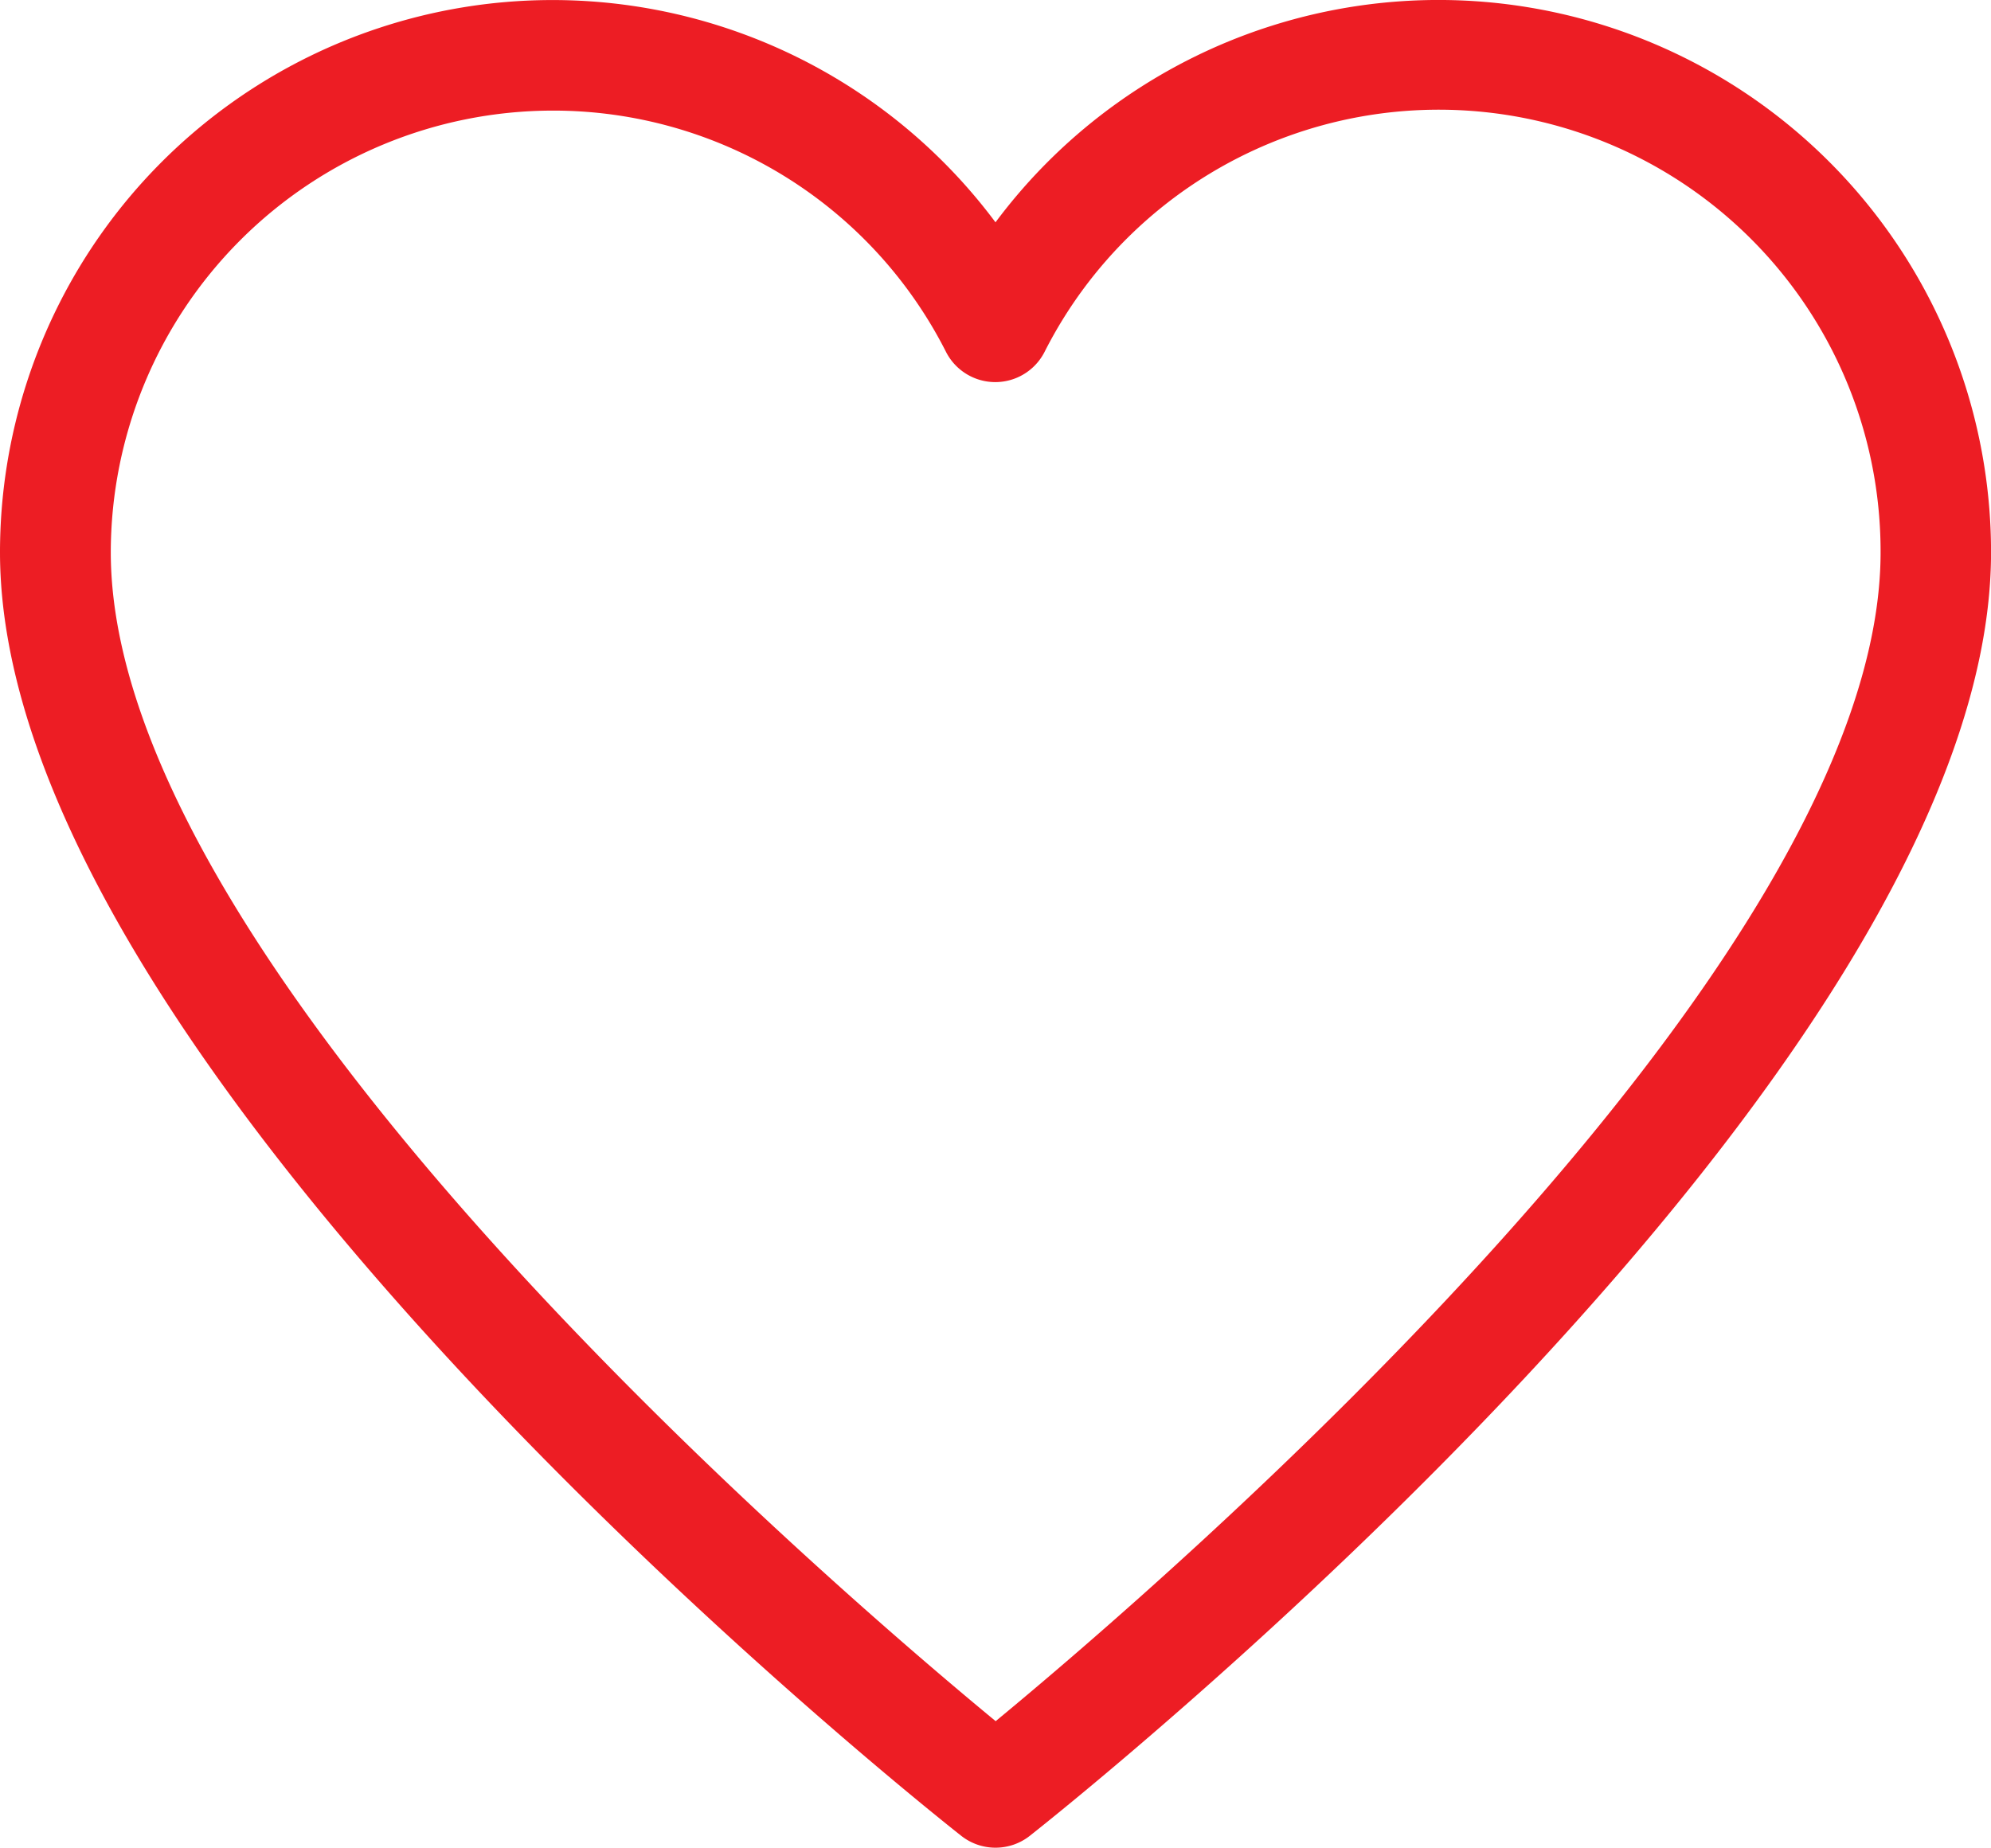<svg xmlns="http://www.w3.org/2000/svg" width="37.74" height="35.032" viewBox="0 0 37.74 35.032">
  <path id="Path_2084" data-name="Path 2084" d="M23.87,43.26a1.047,1.047,0,0,1-.649-.225C22.477,42.449,5,28.56,5,18.7a10.473,10.473,0,0,1,18.87-6.257A10.473,10.473,0,0,1,42.741,18.7c0,9.859-17.477,23.748-18.221,24.335A1.047,1.047,0,0,1,23.87,43.26Zm-8.4-32.935A8.385,8.385,0,0,0,7.1,18.7c0,7.865,13.612,19.553,16.773,22.161,3.161-2.609,16.774-14.3,16.774-22.161A8.375,8.375,0,0,0,24.8,14.9a1.048,1.048,0,0,1-1.868,0A8.345,8.345,0,0,0,15.472,10.325Z" transform="translate(-5 -8.228)" fill="#ed1d24"/>
</svg>
